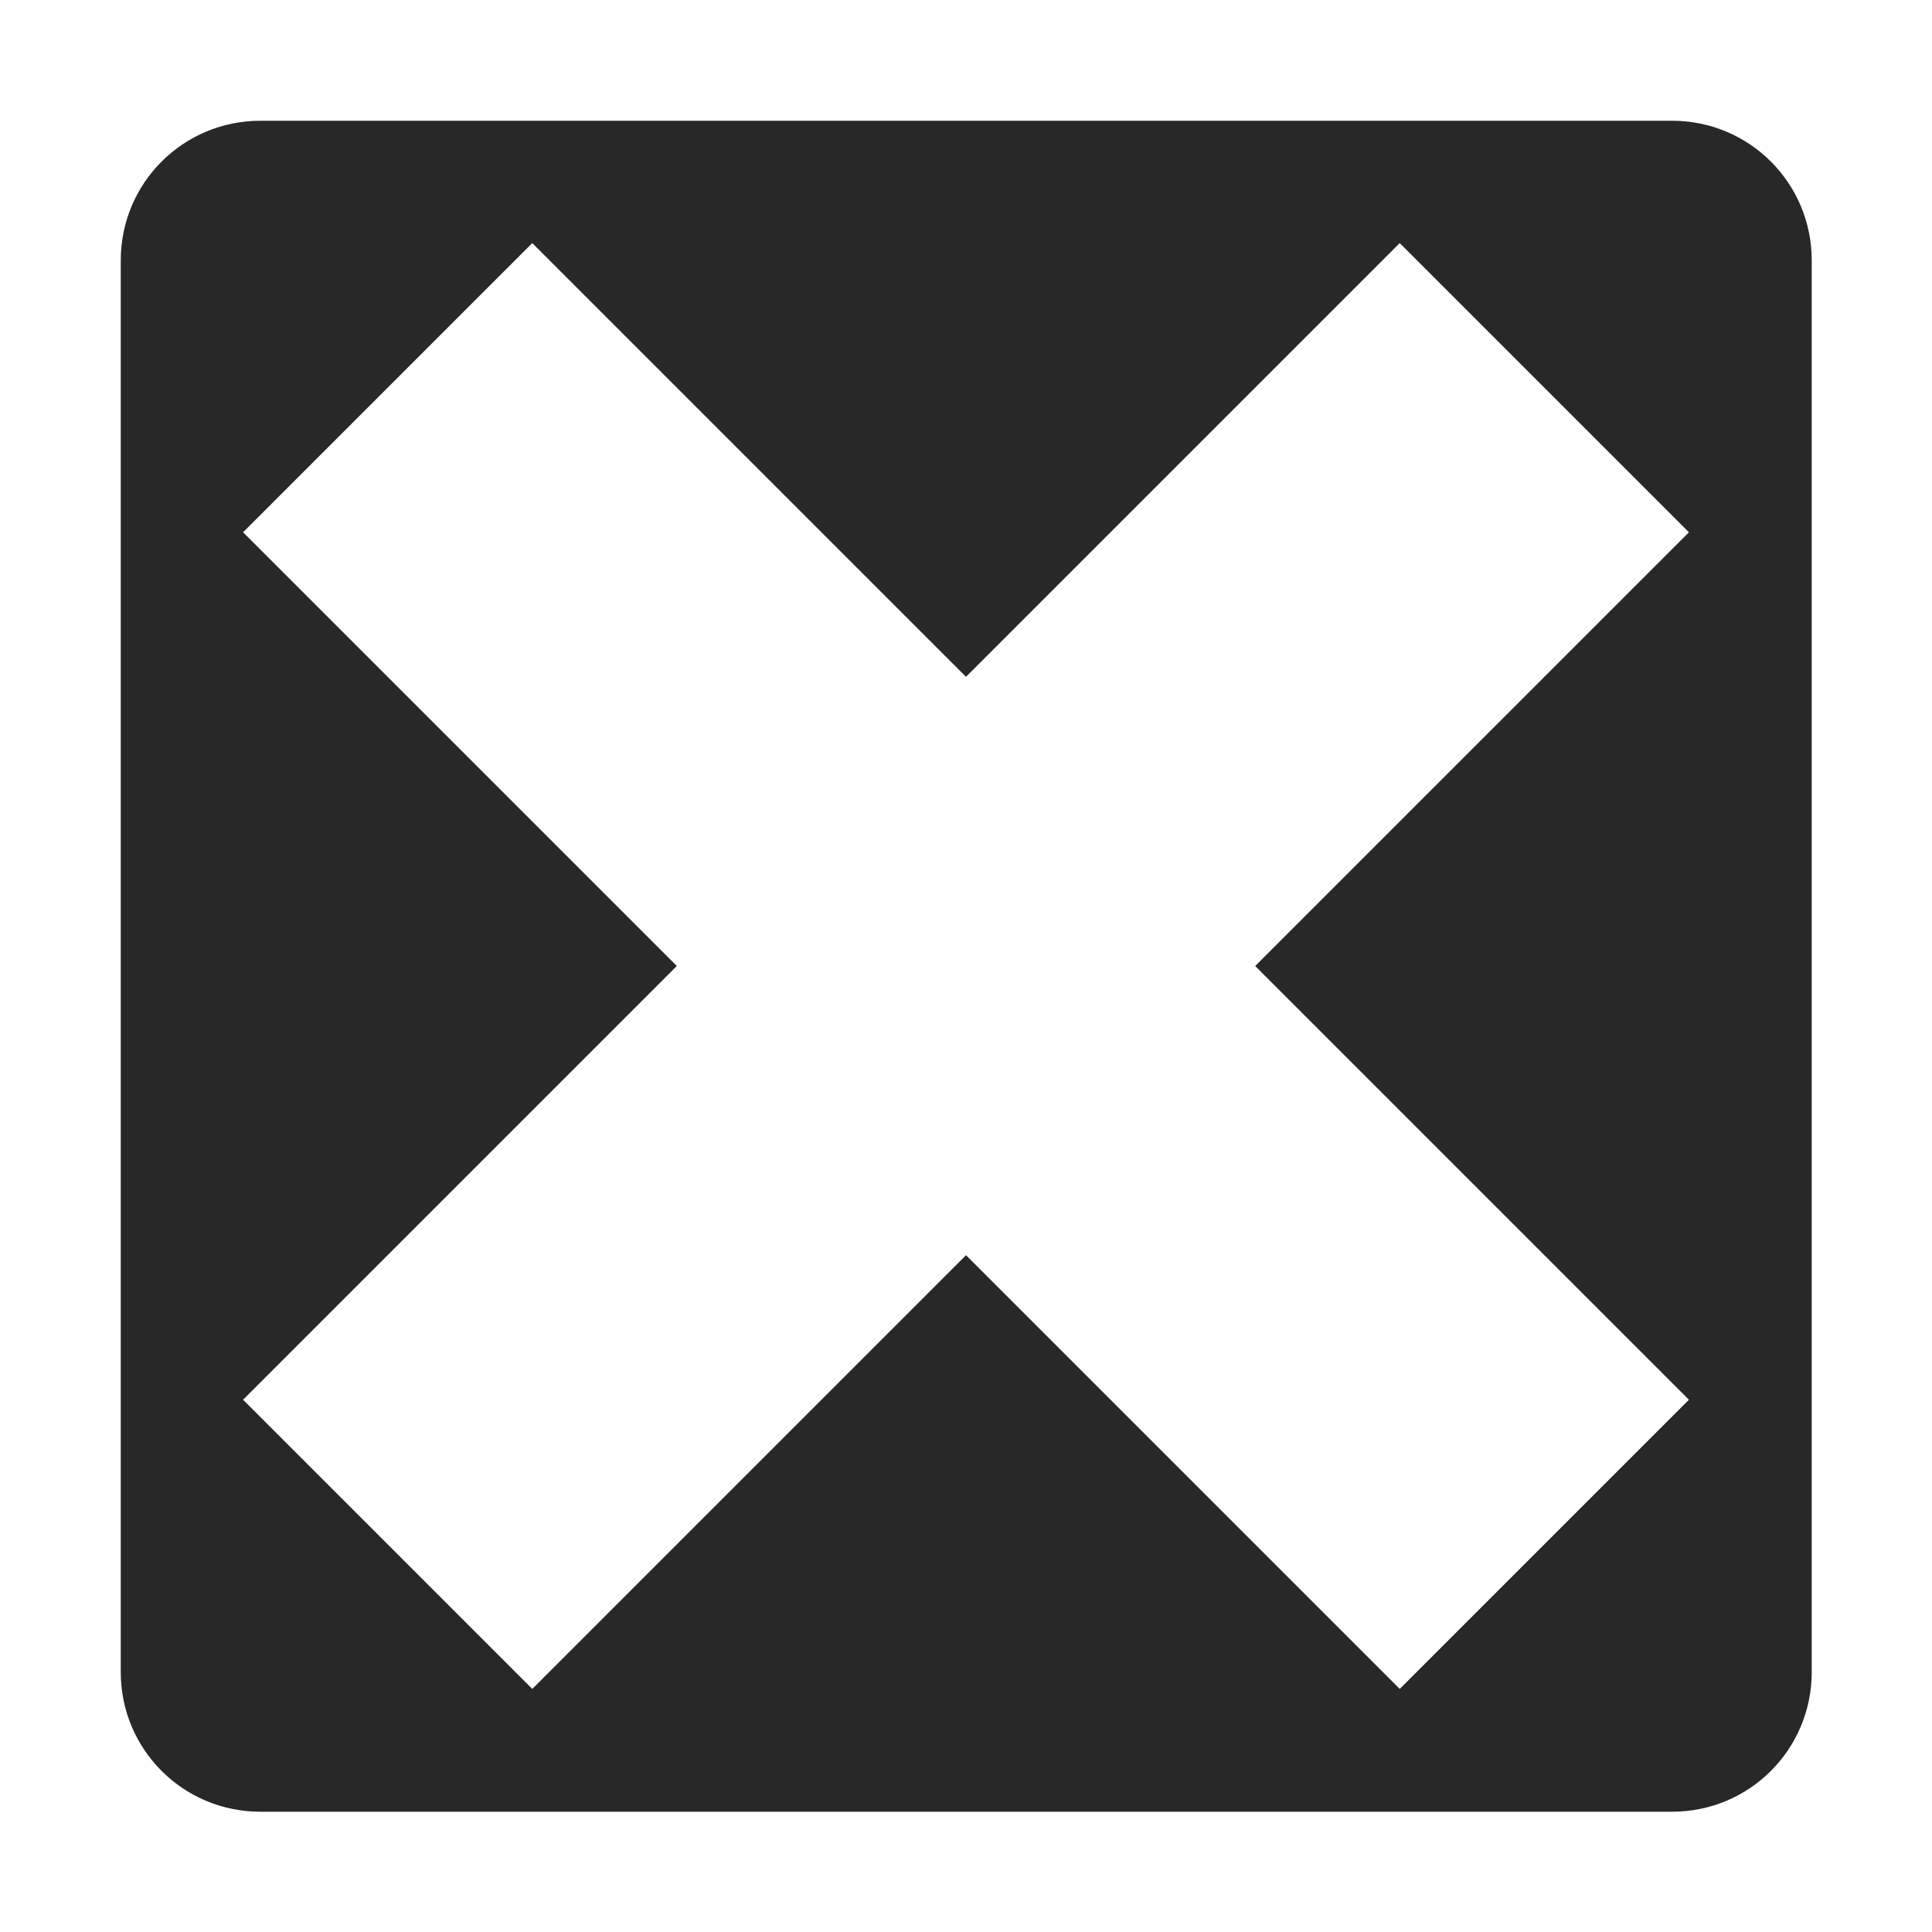 <svg width="16" height="16" version="1.1" xmlns="http://www.w3.org/2000/svg">
  <defs>
    <style type="text/css" id="current-color-scheme">.ColorScheme-Text { color:#282828; } .ColorScheme-Highlight { color:#458588; }</style>
  </defs>
  <path class="ColorScheme-Text" fill="currentColor" d="m2.157 1c-0.641 0-1.157 0.516-1.157 1.157v11.69c0 0.641 0.516 1.157 1.157 1.157h11.69c0.641 0 1.157-0.516 1.157-1.157v-11.69c0-0.641-0.516-1.157-1.157-1.157zm2.251 1.013 3.592 3.592 3.592-3.592 2.395 2.395-3.592 3.592 3.592 3.592-2.395 2.395-3.592-3.592-3.592 3.592-2.395-2.395 3.592-3.592-3.592-3.592z"/>
</svg>
